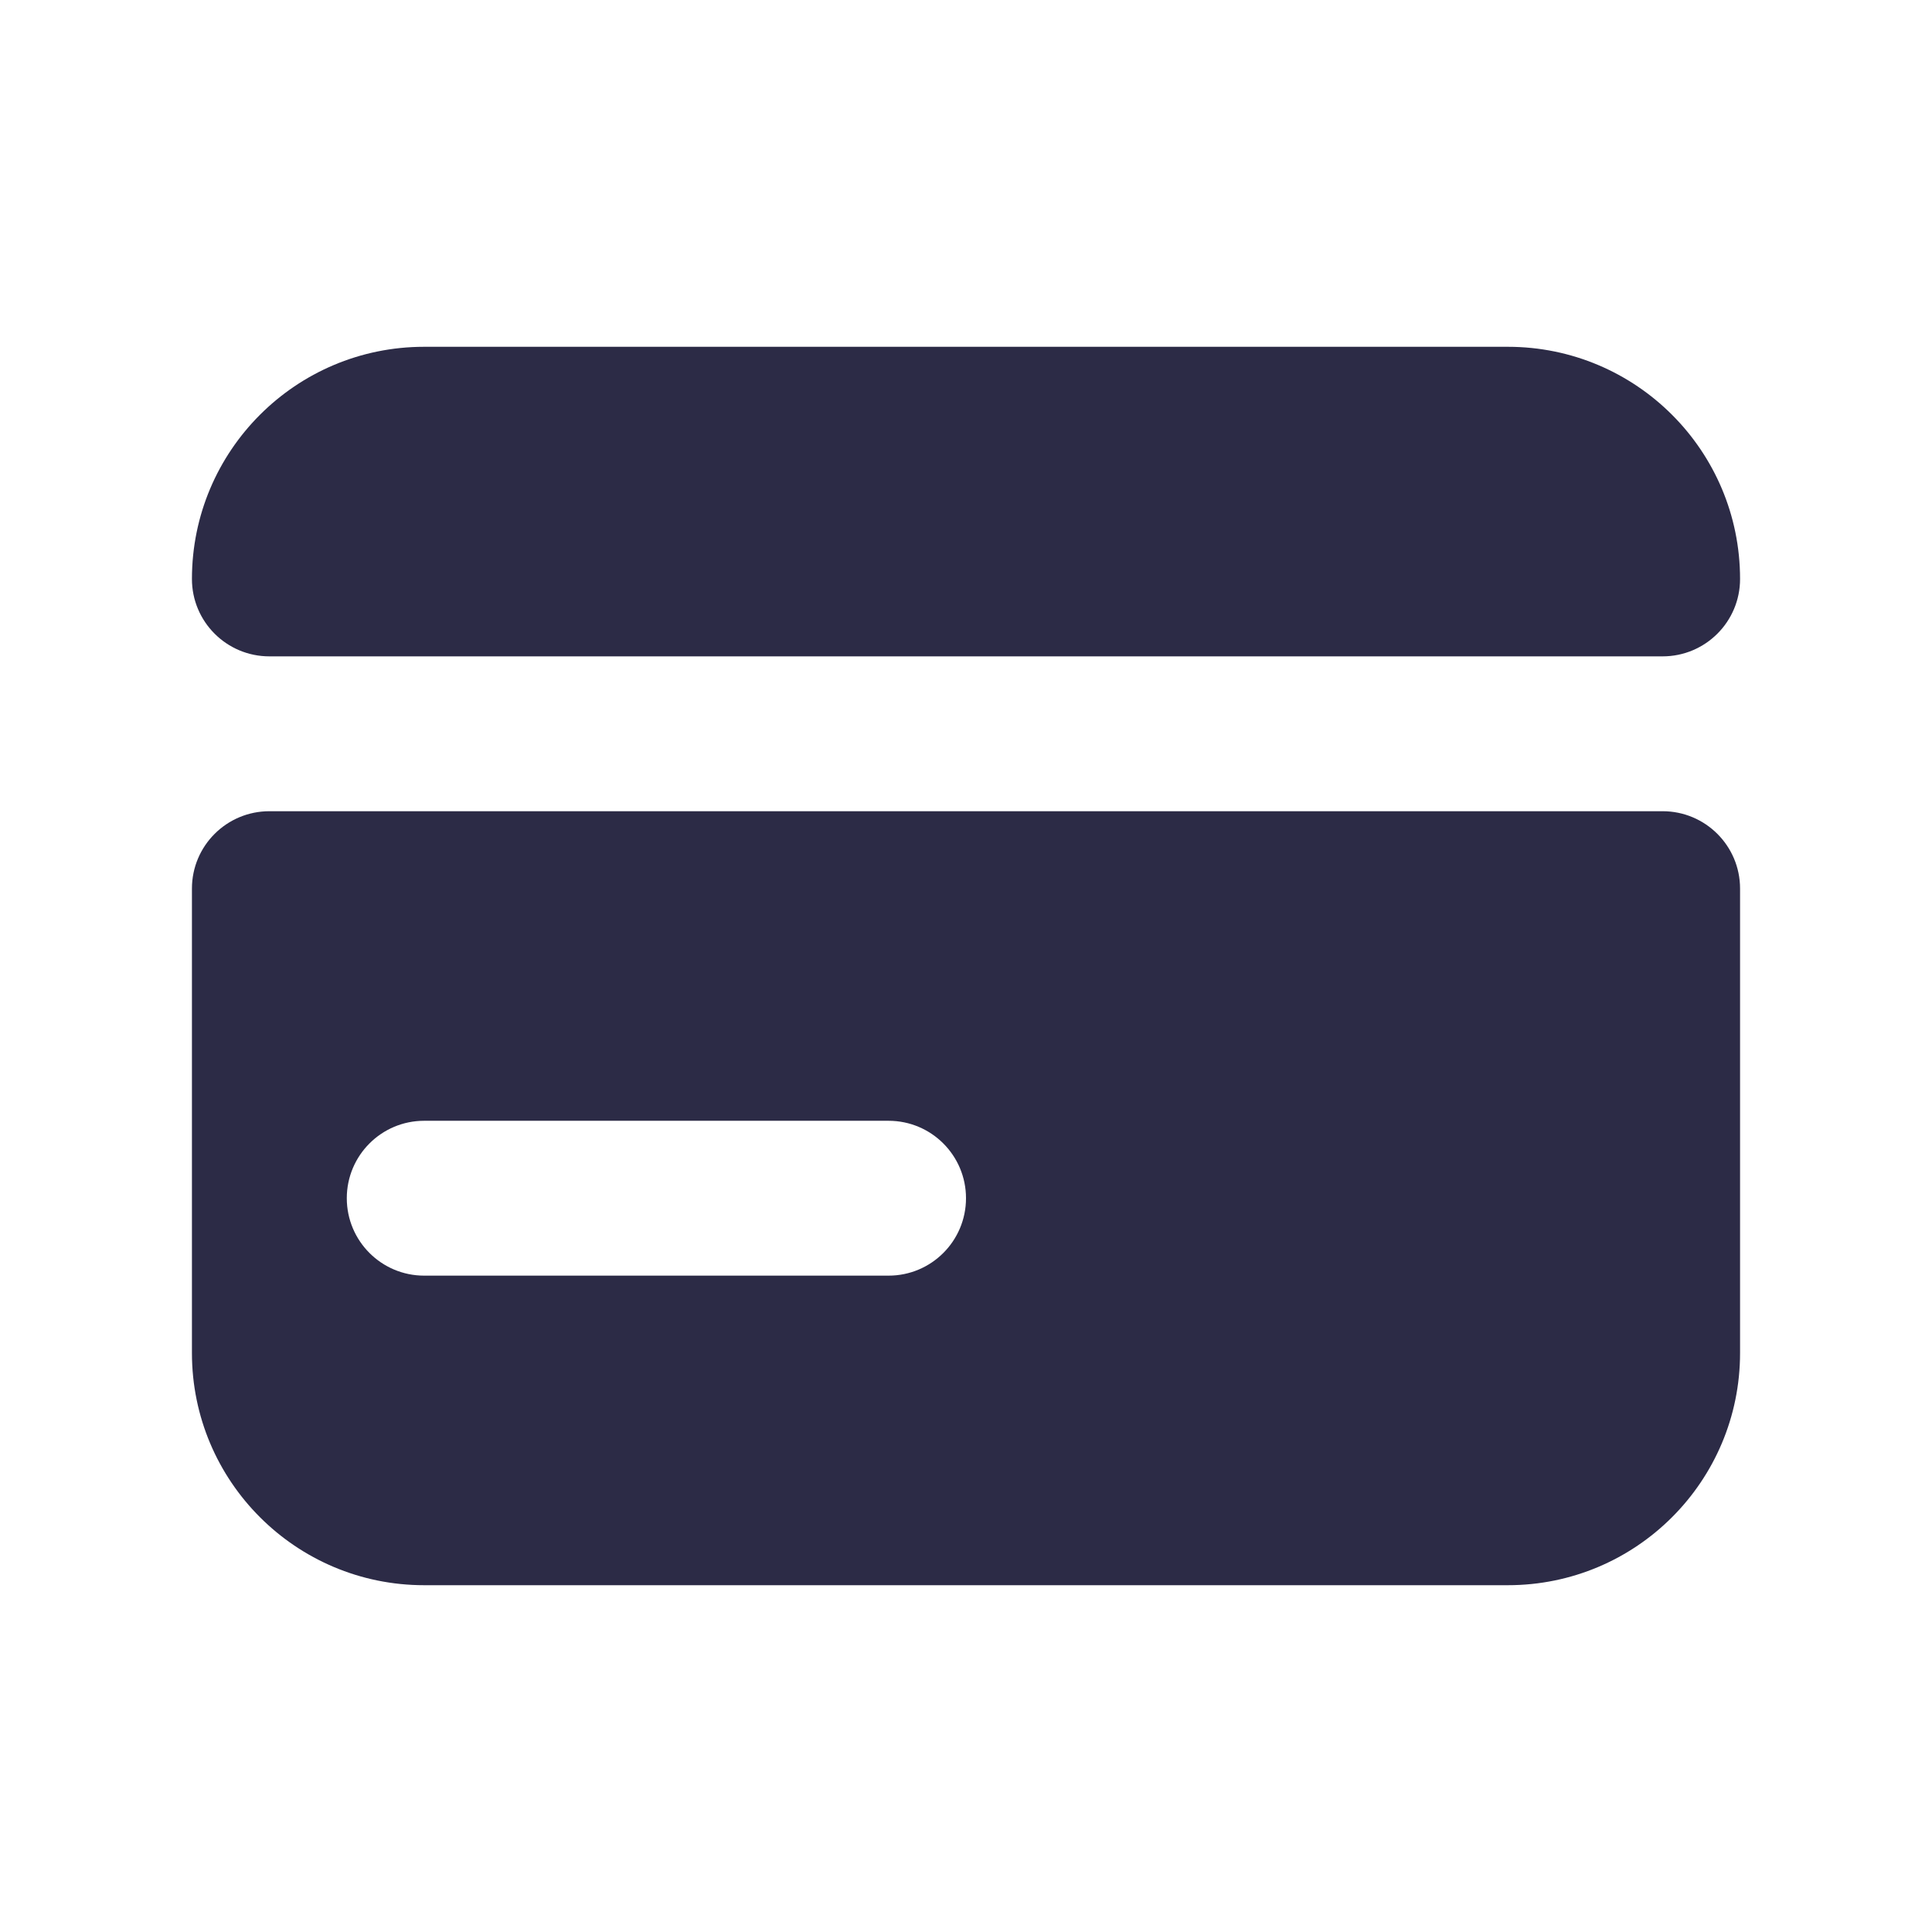 <svg width="26" height="26" viewBox="0 0 26 26" fill="none" xmlns="http://www.w3.org/2000/svg">
<path fill-rule="evenodd" clip-rule="evenodd" d="M3.625 10.917C3.05 10.917 2.583 11.383 2.583 11.958V18.208C2.583 19.934 3.982 21.333 5.708 21.333H20.292C22.018 21.333 23.417 19.934 23.417 18.208V11.958C23.417 11.383 22.95 10.917 22.375 10.917H3.625ZM5.708 15.083C5.133 15.083 4.667 15.55 4.667 16.125C4.667 16.7 5.133 17.167 5.708 17.167H11.958C12.534 17.167 13 16.7 13 16.125C13 15.55 12.534 15.083 11.958 15.083H5.708Z" fill="#2C2B46"/>
<path d="M2.583 7.792C2.583 6.066 3.982 4.667 5.708 4.667H20.292C22.018 4.667 23.417 6.066 23.417 7.792C23.417 8.367 22.95 8.833 22.375 8.833H3.625C3.05 8.833 2.583 8.367 2.583 7.792Z" fill="#2C2B46"/>
</svg>

